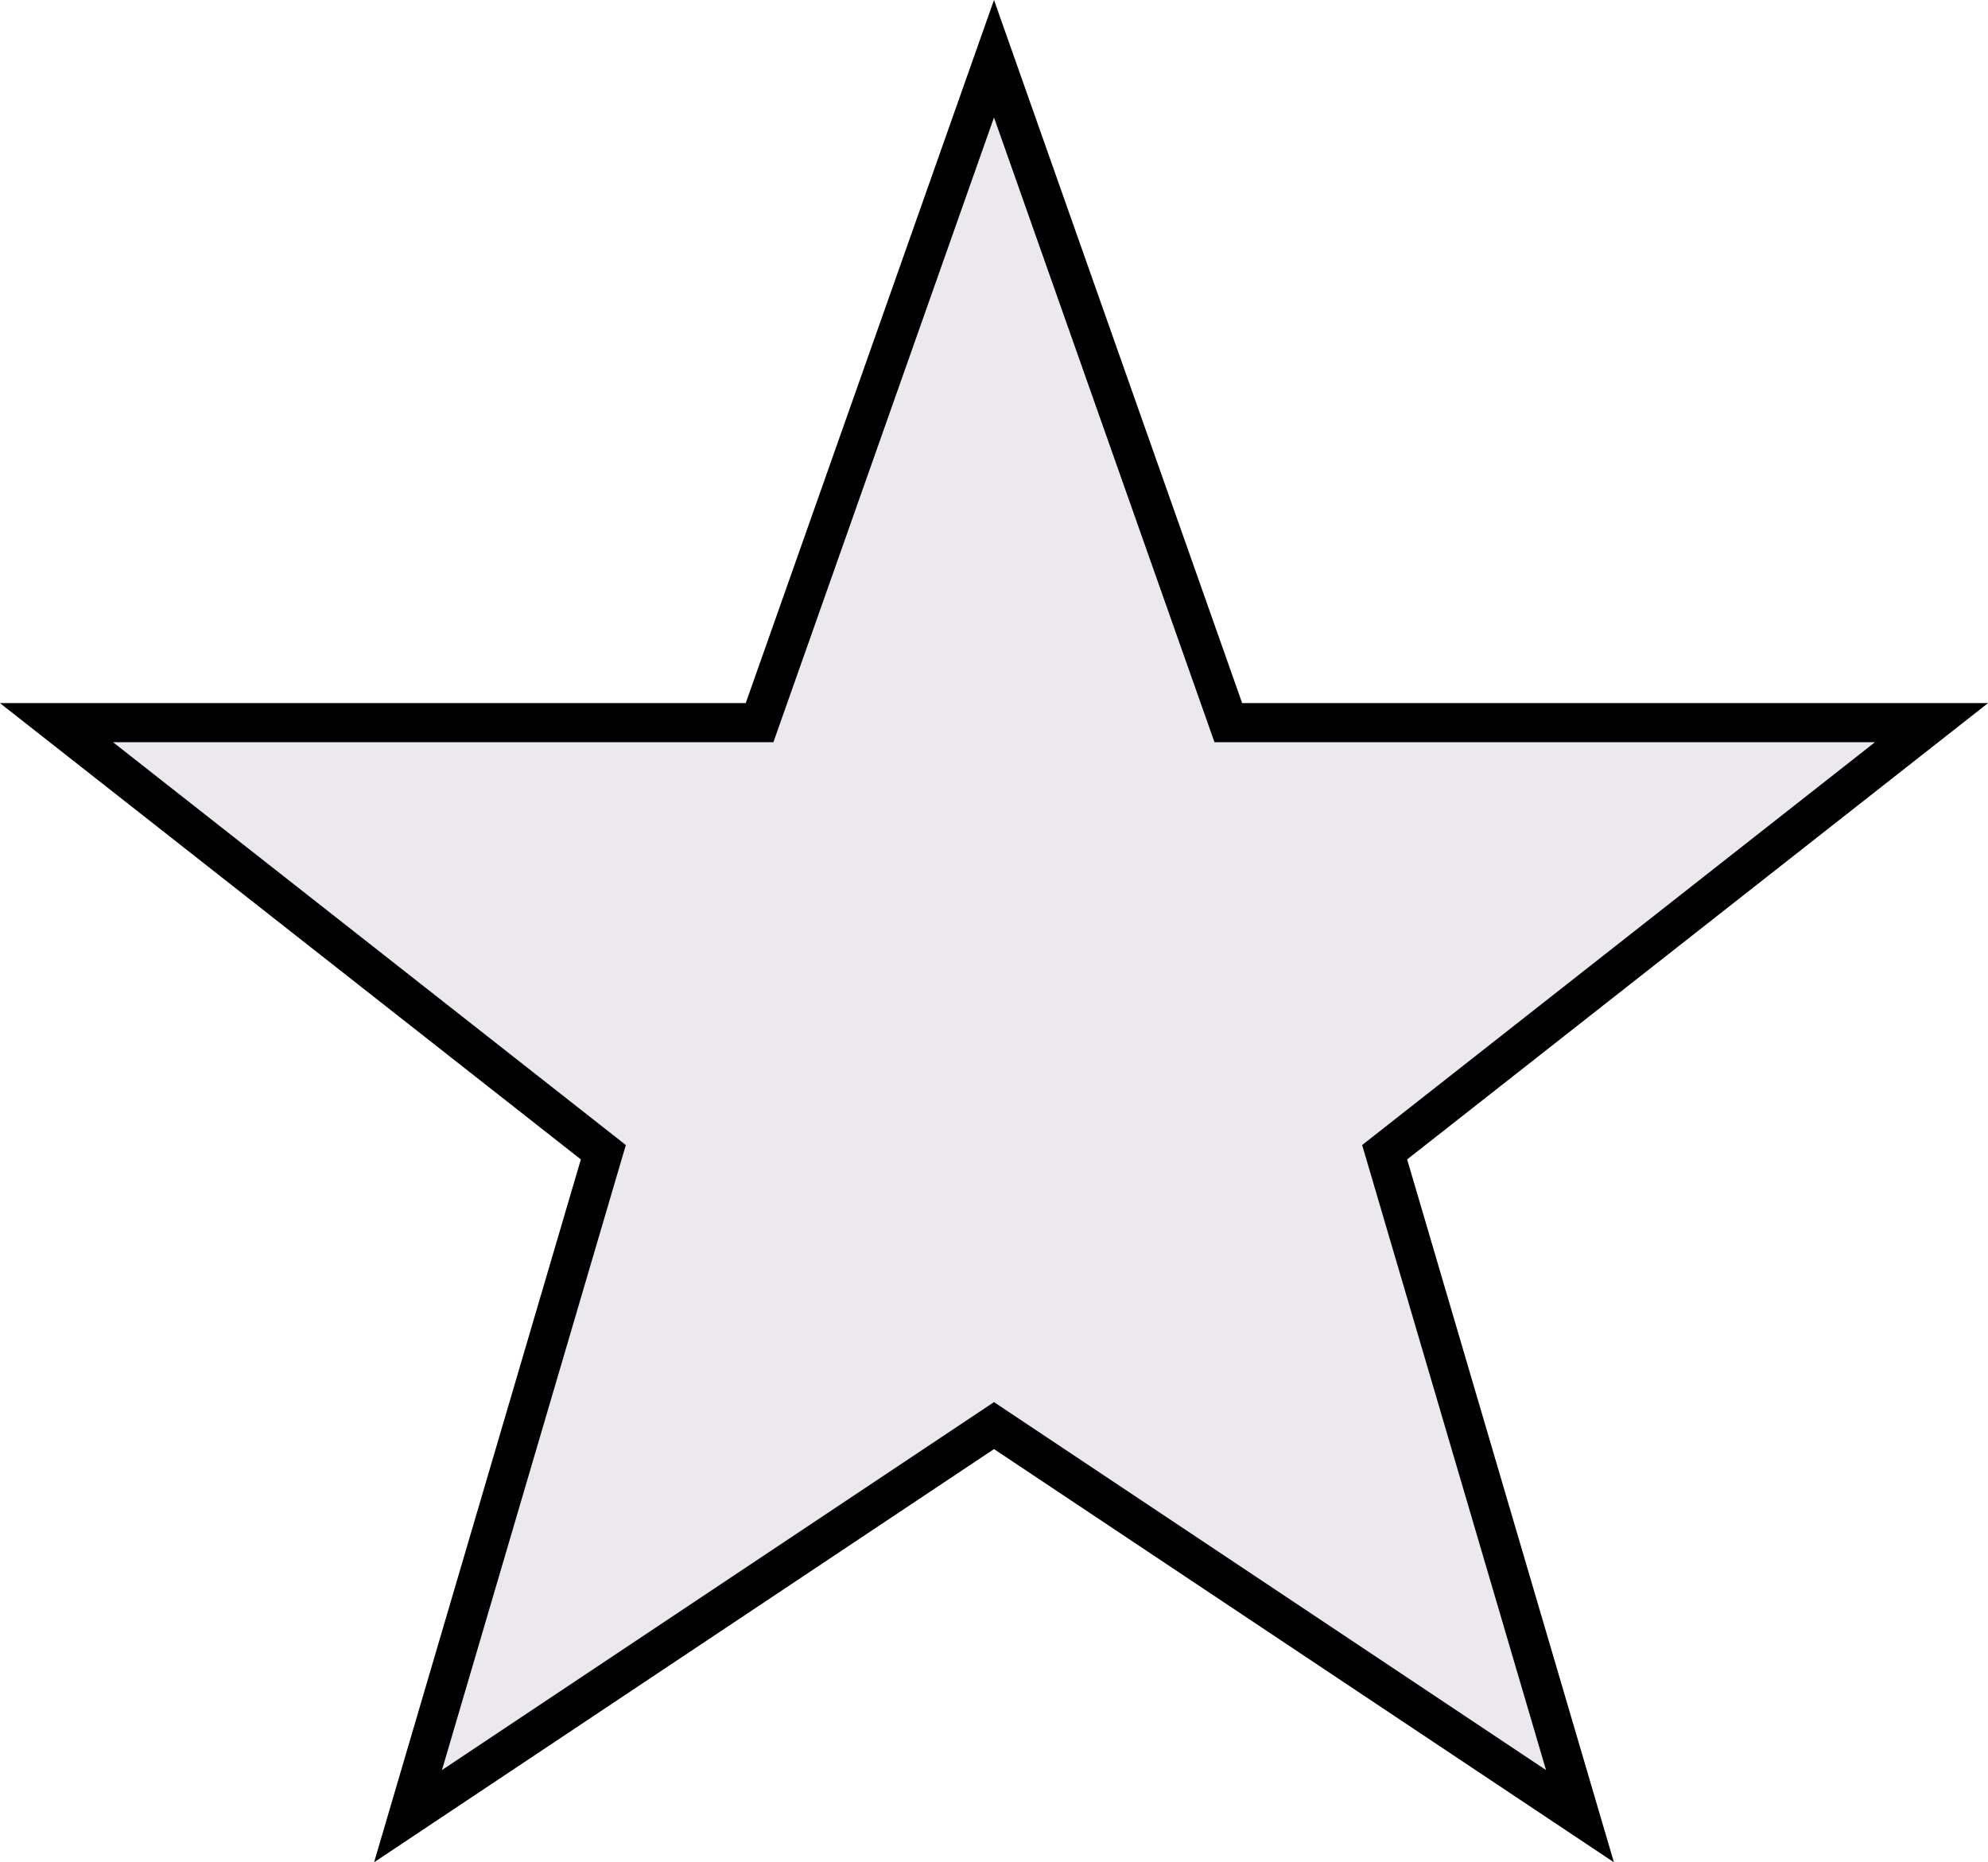<?xml version="1.0" encoding="UTF-8" standalone="no"?>
<svg
   xmlns:dc="http://purl.org/dc/elements/1.1/"
   xmlns:cc="http://creativecommons.org/ns#"
   xmlns:rdf="http://www.w3.org/1999/02/22-rdf-syntax-ns#"
   xmlns:svg="http://www.w3.org/2000/svg"
   xmlns="http://www.w3.org/2000/svg"
   xmlns:sodipodi="http://sodipodi.sourceforge.net/DTD/sodipodi-0.dtd"
   xmlns:inkscape="http://www.inkscape.org/namespaces/inkscape"
   width="17.842"
   height="16.716"
   version="1.1"
   id="svg30"
   sodipodi:docname="silver-star.svg"
   inkscape:version="0.92.4 (5da689c313, 2019-01-14)">
  <defs
     id="defs34" />
  <sodipodi:namedview
     pagecolor="#ffffff"
     bordercolor="#666666"
     borderopacity="1"
     objecttolerance="10"
     gridtolerance="10"
     guidetolerance="10"
     inkscape:pageopacity="0"
     inkscape:pageshadow="2"
     inkscape:window-width="1981"
     inkscape:window-height="1574"
     id="namedview32"
     showgrid="false"
     inkscape:zoom="6.4409265"
     inkscape:cx="-56.382727"
     inkscape:cy="-33.163748"
     inkscape:window-x="1217"
     inkscape:window-y="0"
     inkscape:window-maximized="0"
     inkscape:current-layer="svg30"
     fit-margin-top="0"
     fit-margin-left="0"
     fit-margin-right="0"
     fit-margin-bottom="0" />
  <linearGradient
     id="b"
     x2="0"
     y2="1">
    <stop
       offset="0"
       stop-color="#bbb"
       stop-opacity=".1"
       id="stop2" />
    <stop
       offset="1"
       stop-opacity=".1"
       id="stop4" />
  </linearGradient>
  <clipPath
     id="a">
    <rect
       width="157"
       height="20"
       rx="3"
       id="rect7"
       x="0"
       y="0"
       style="fill:#ffffff" />
  </clipPath>
  <style
     id="style2234"
     type="text/css">
	.st0{fill:#1E5B96;}
	.st1{fill:#2B89D6;}
</style>
  <path
     id="path2560"
     d="m 8.921,0.527 2.103,5.96 h 6.311 l -4.908,3.856 1.753,5.96 -5.259,-3.506 -5.259,3.506 1.753,-5.96 L 0.507,6.487 H 6.817 Z"
     inkscape:connector-curvature="0"
     style="fill:#e8e4eb;fill-opacity:0.826;stroke:#000000;stroke-width:0.351" />
</svg>
